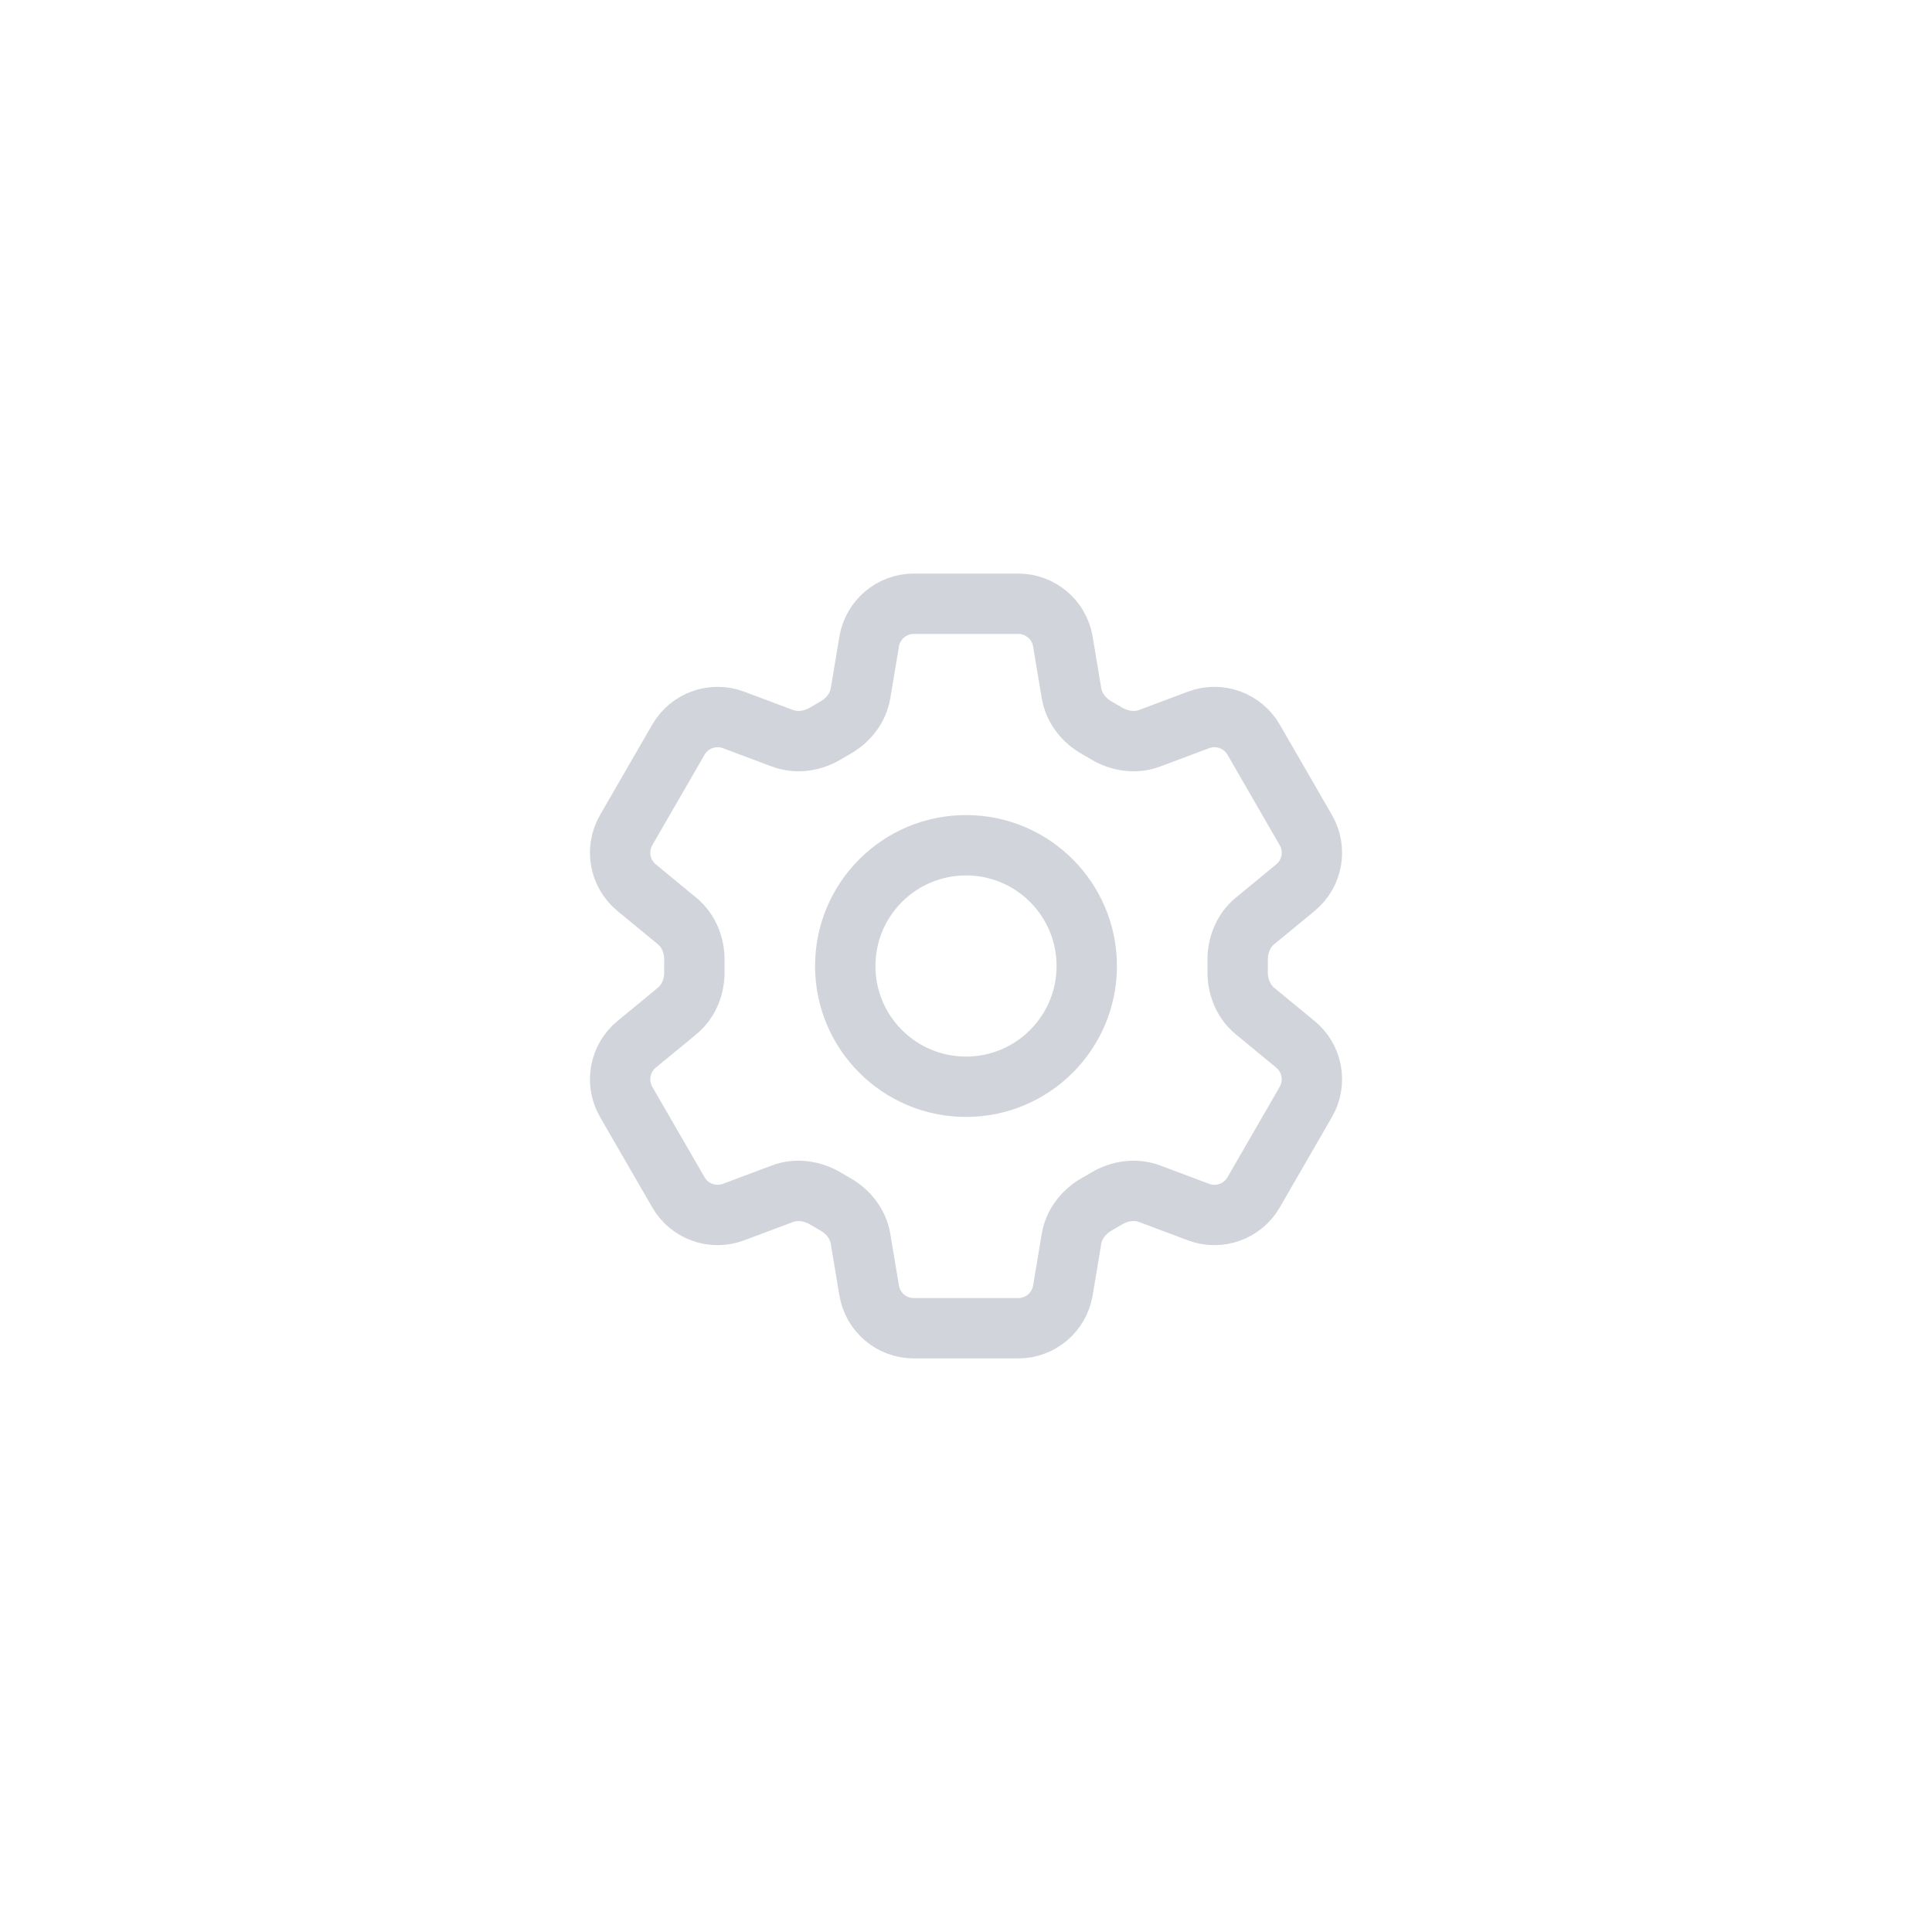 <svg width="48" height="48" viewBox="0 0 48 48" fill="none" xmlns="http://www.w3.org/2000/svg">
<path d="M21.594 15.94C21.684 15.398 22.154 15 22.703 15H25.297C25.847 15 26.317 15.398 26.407 15.94L26.621 17.221C26.683 17.595 26.933 17.907 27.265 18.09C27.339 18.131 27.412 18.174 27.485 18.218C27.81 18.414 28.205 18.475 28.561 18.342L29.777 17.886C30.292 17.693 30.871 17.901 31.146 18.377L32.443 20.623C32.718 21.1 32.609 21.705 32.184 22.054L31.18 22.881C30.887 23.122 30.742 23.494 30.749 23.873C30.75 23.915 30.75 23.957 30.75 24C30.75 24.043 30.75 24.085 30.749 24.128C30.742 24.506 30.887 24.878 31.18 25.119L32.184 25.946C32.609 26.295 32.718 26.901 32.443 27.377L31.146 29.623C30.871 30.1 30.292 30.307 29.777 30.114L28.561 29.658C28.205 29.525 27.81 29.586 27.485 29.782C27.412 29.826 27.339 29.869 27.265 29.91C26.933 30.093 26.683 30.405 26.621 30.779L26.407 32.06C26.317 32.602 25.847 33 25.297 33H22.703C22.154 33 21.684 32.602 21.594 32.06L21.38 30.779C21.318 30.405 21.068 30.093 20.736 29.91C20.662 29.869 20.589 29.826 20.516 29.782C20.191 29.586 19.796 29.525 19.44 29.658L18.224 30.114C17.709 30.307 17.13 30.1 16.855 29.623L15.557 27.377C15.283 26.901 15.392 26.295 15.817 25.946L16.821 25.119C17.114 24.878 17.259 24.506 17.252 24.128C17.251 24.085 17.25 24.043 17.25 24C17.25 23.957 17.251 23.915 17.252 23.873C17.259 23.494 17.114 23.122 16.821 22.881L15.817 22.054C15.392 21.705 15.283 21.1 15.557 20.623L16.855 18.377C17.13 17.901 17.709 17.693 18.224 17.886L19.44 18.342C19.796 18.475 20.191 18.414 20.516 18.218C20.589 18.174 20.662 18.131 20.736 18.09C21.068 17.907 21.318 17.595 21.38 17.221L21.594 15.94Z" stroke="#D1D5DB" stroke-width="1.5" stroke-linecap="round" stroke-linejoin="round"/>
<path d="M27 24C27 25.657 25.657 27 24 27C22.343 27 21 25.657 21 24C21 22.343 22.343 21 24 21C25.657 21 27 22.343 27 24Z" stroke="#D1D5DB" stroke-width="1.5" stroke-linecap="round" stroke-linejoin="round"/>
</svg>

